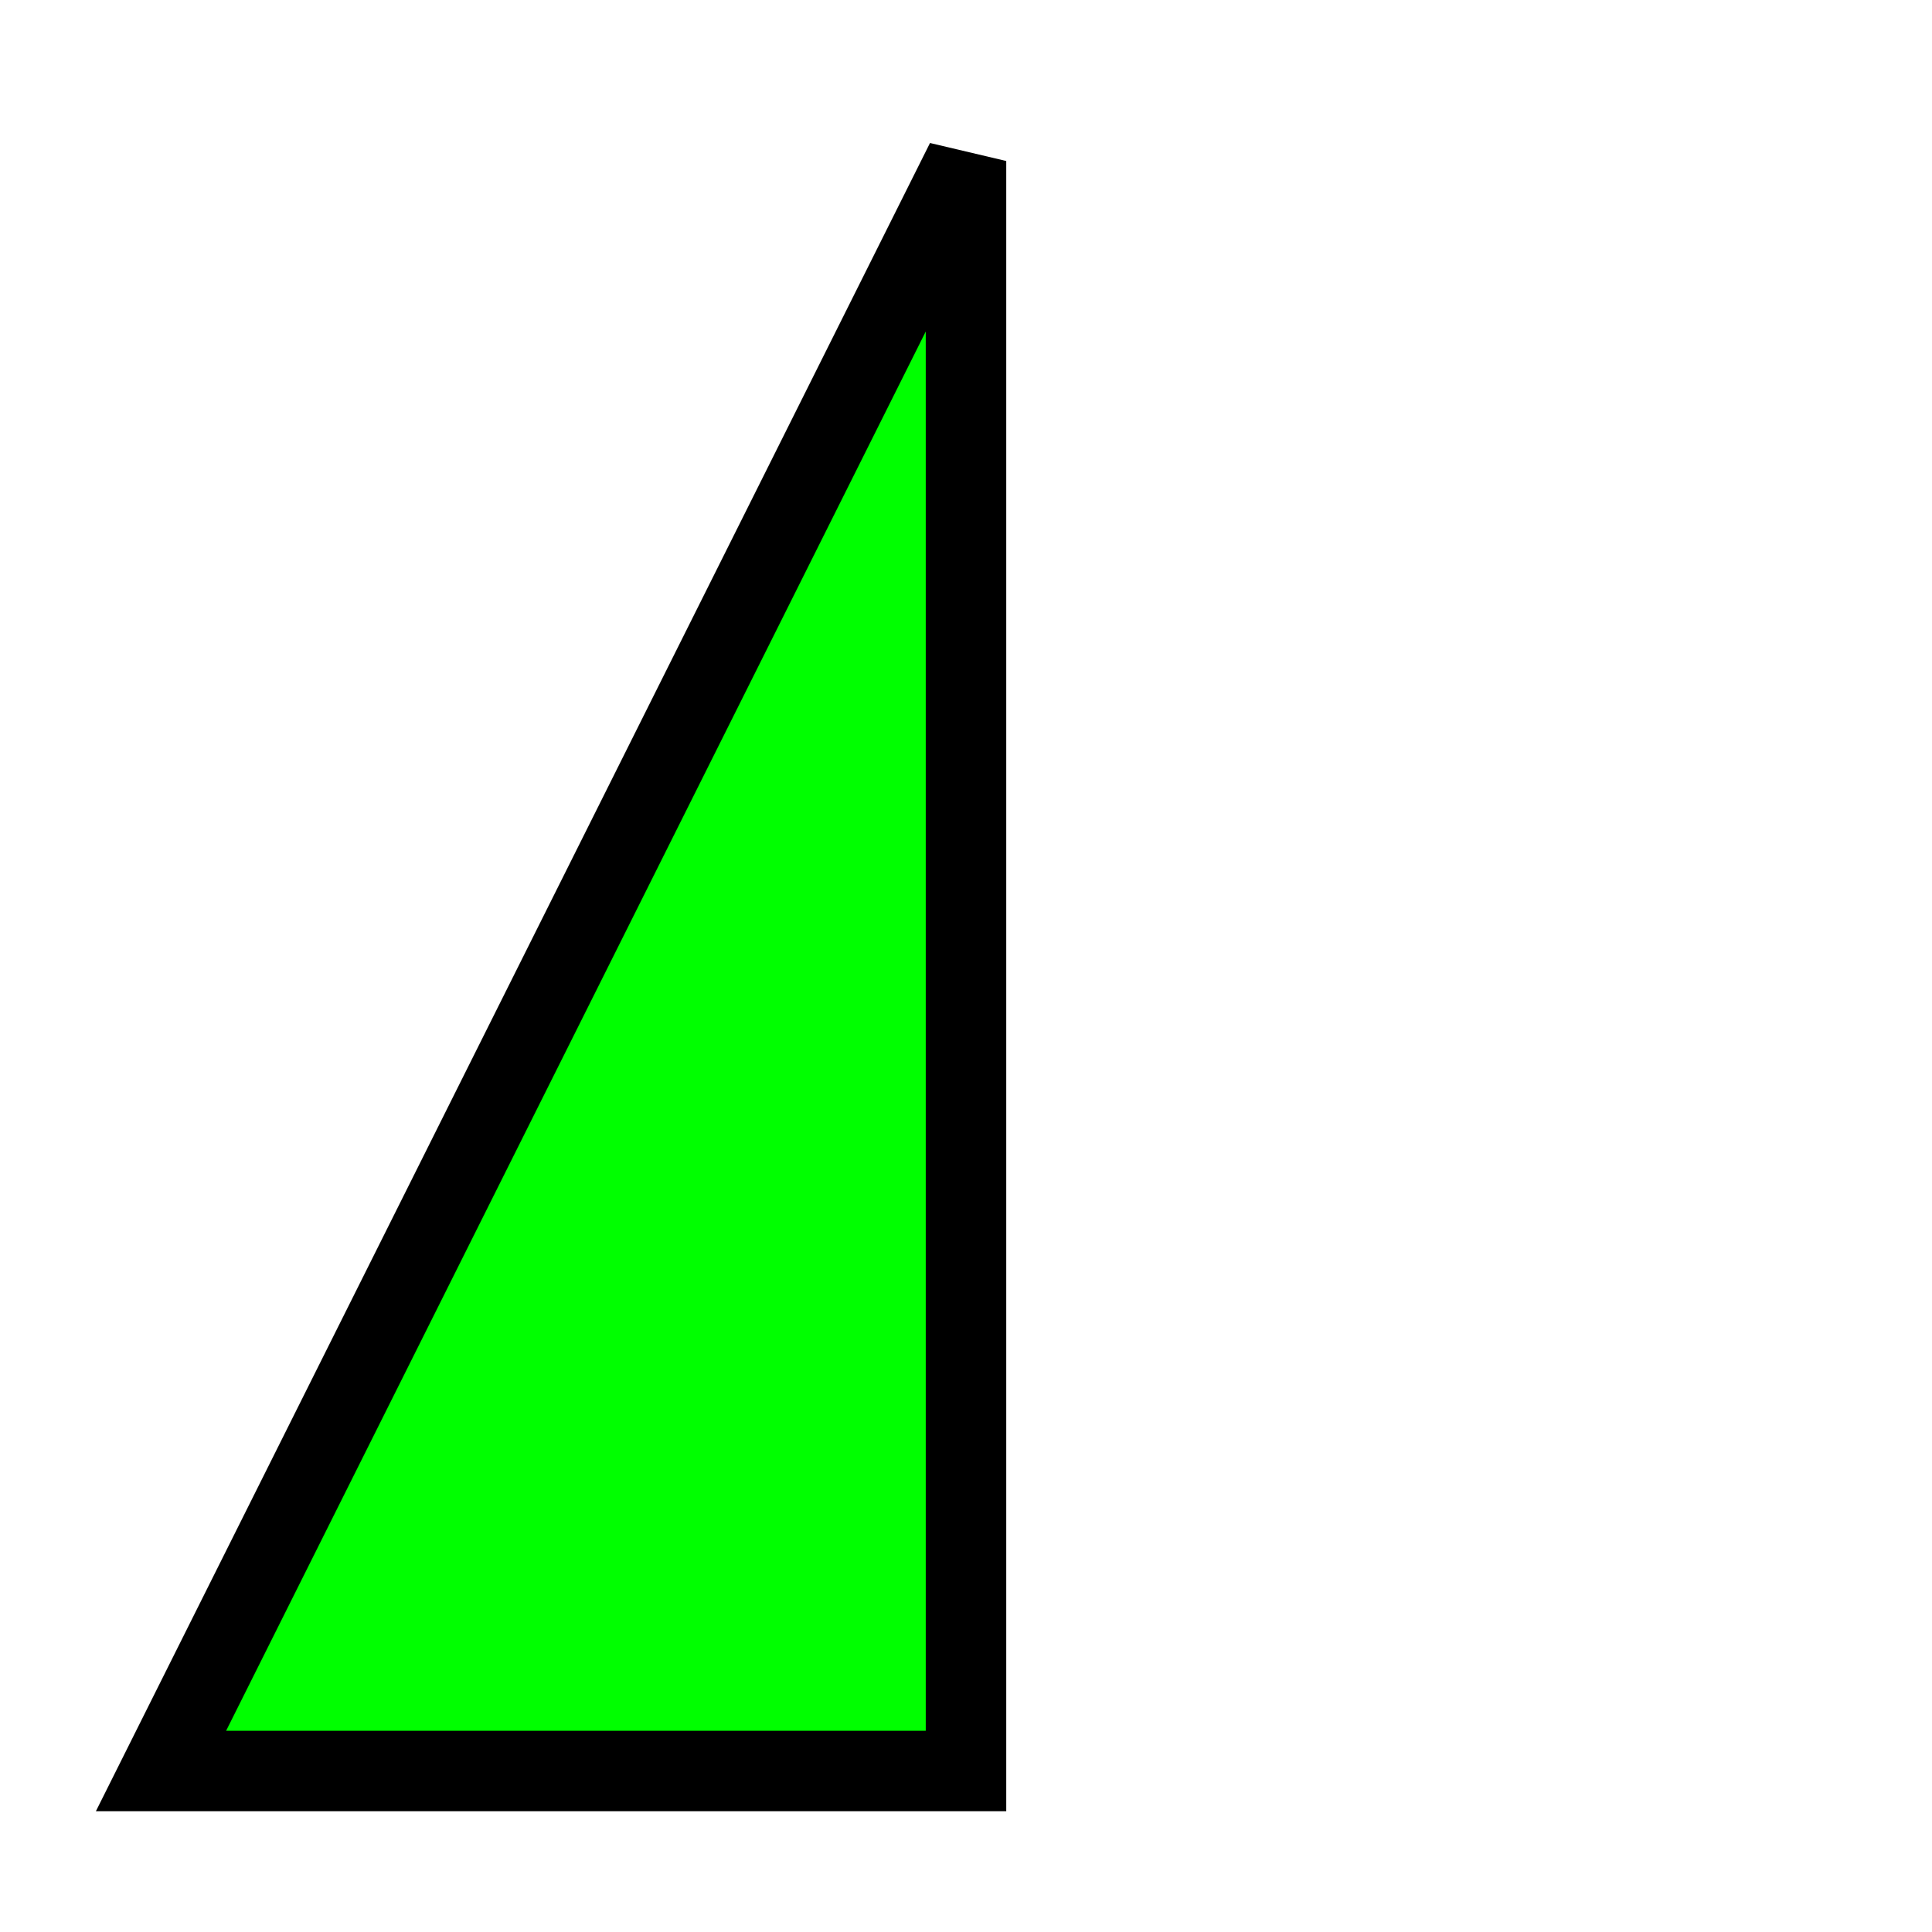<svg xmlns="http://www.w3.org/2000/svg" viewBox="-12 -12 24 24" width="40" height="40">
  <polygon id="right_half_triangle" points="-10,10 0,10 0,-10 -10,10" style="fill: #00ff00; stroke: #000000; stroke-width: 1;" />
</svg>
